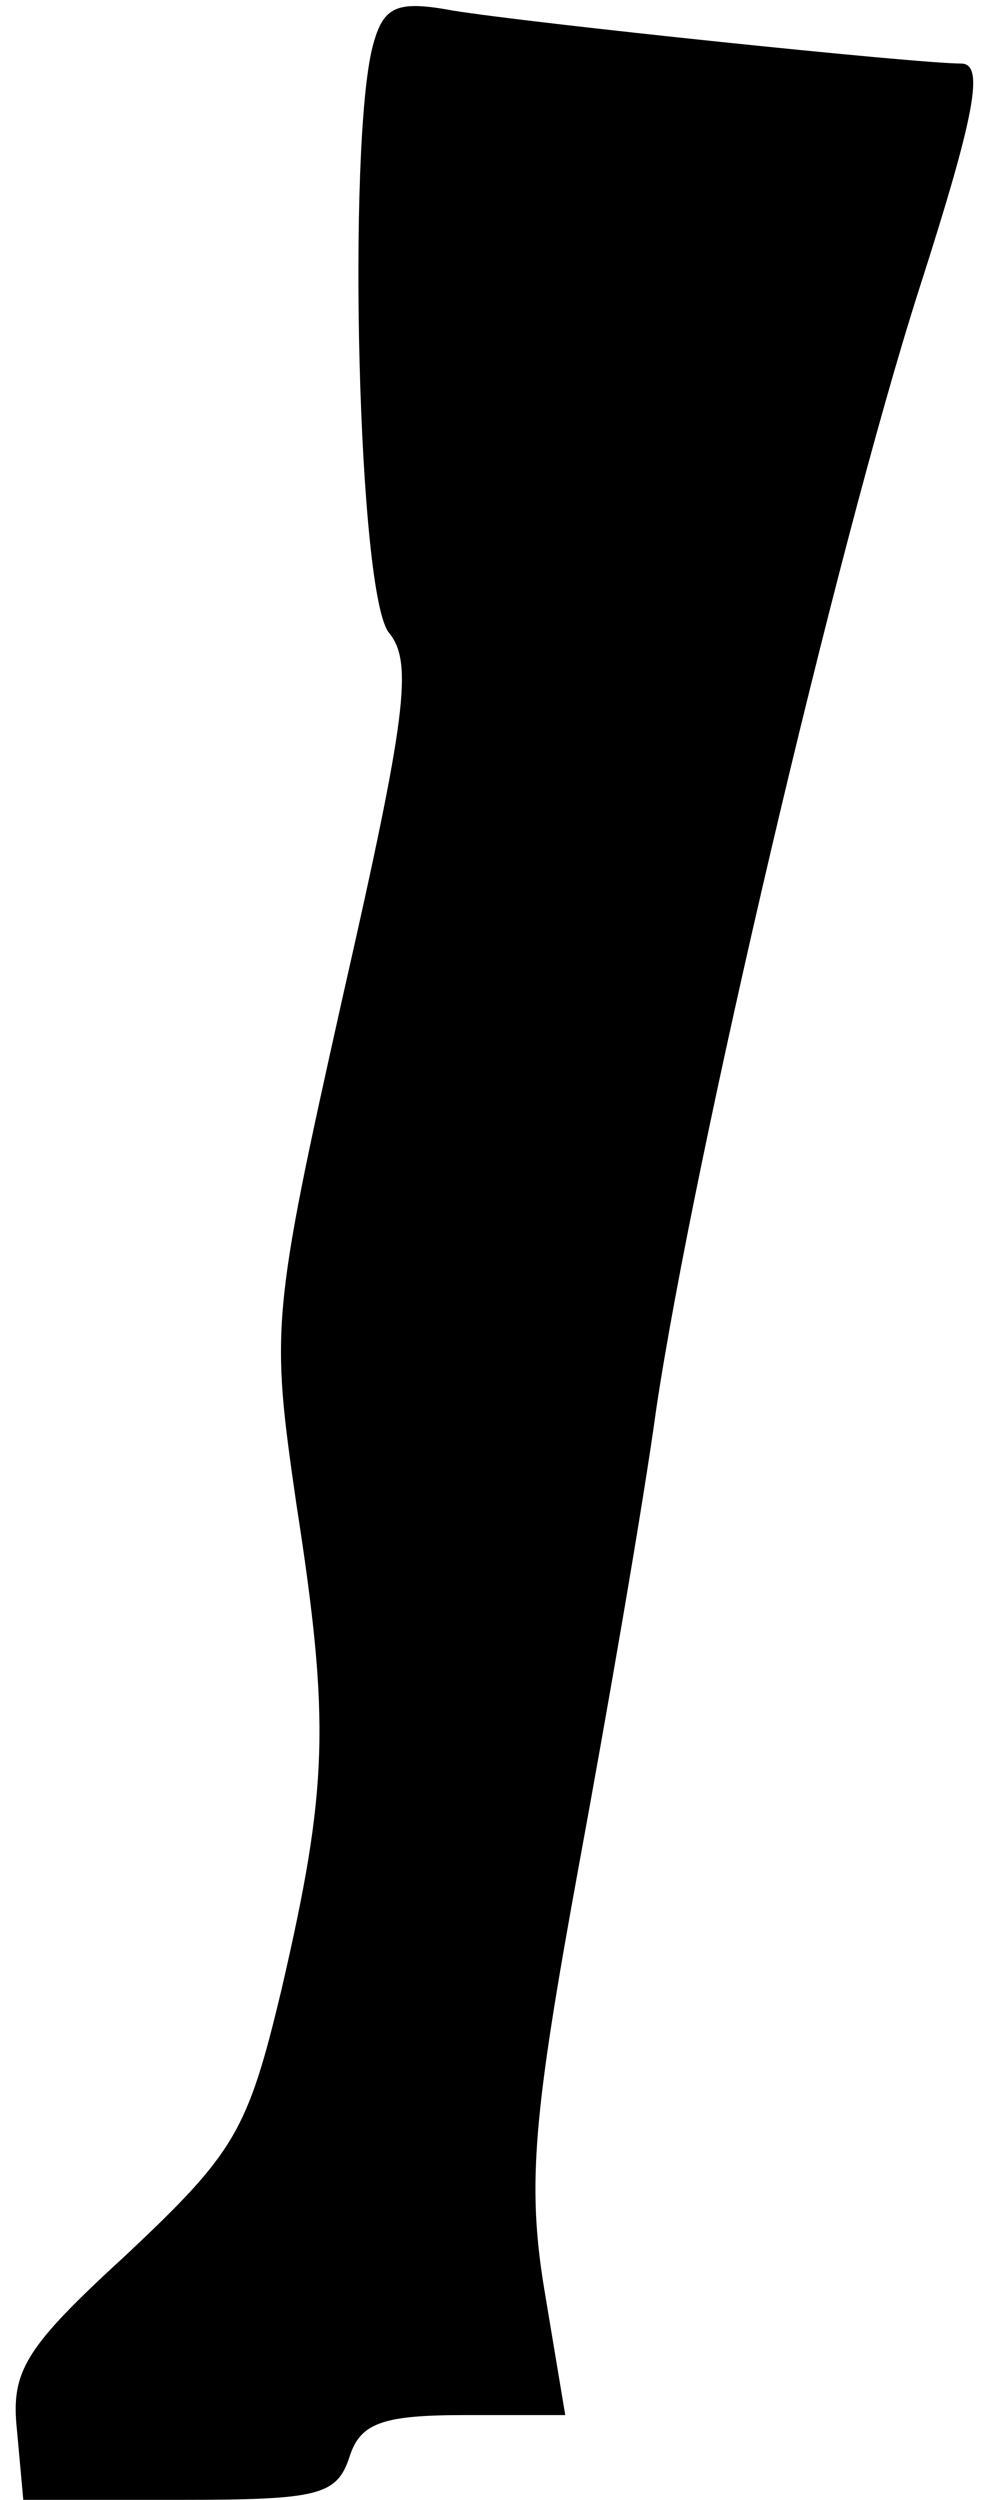 <?xml version="1.0" standalone="no"?>
<!DOCTYPE svg PUBLIC "-//W3C//DTD SVG 20010904//EN"
 "http://www.w3.org/TR/2001/REC-SVG-20010904/DTD/svg10.dtd">
<svg version="1.0" xmlns="http://www.w3.org/2000/svg"
 width="47pt" height="118pt" viewBox="0 0 47 118"
 preserveAspectRatio="xMidYMid meet">
<g transform="translate(0,118) scale(0.1,-0.1)"
fill="#000000" stroke="none">
<path fill="#000000" stroke="none" d="M176 1158 c-12 -47 -7 -261 8 -277 11
-14 8 -39 -22 -171 -34 -152 -34 -157 -22 -240 16 -103 15 -134 -7 -229 -16
-67 -22 -77 -73 -125 -48 -44 -55 -55 -52 -83 l3 -33 74 0 c65 0 74 2 80 20 5
16 15 20 54 20 l48 0 -10 60 c-8 49 -5 82 16 197 14 76 31 174 37 218 18 120
85 406 124 528 27 84 31 107 20 107 -21 0 -203 19 -240 25 -27 5 -33 2 -38
-17z"/>
</g>
</svg>
